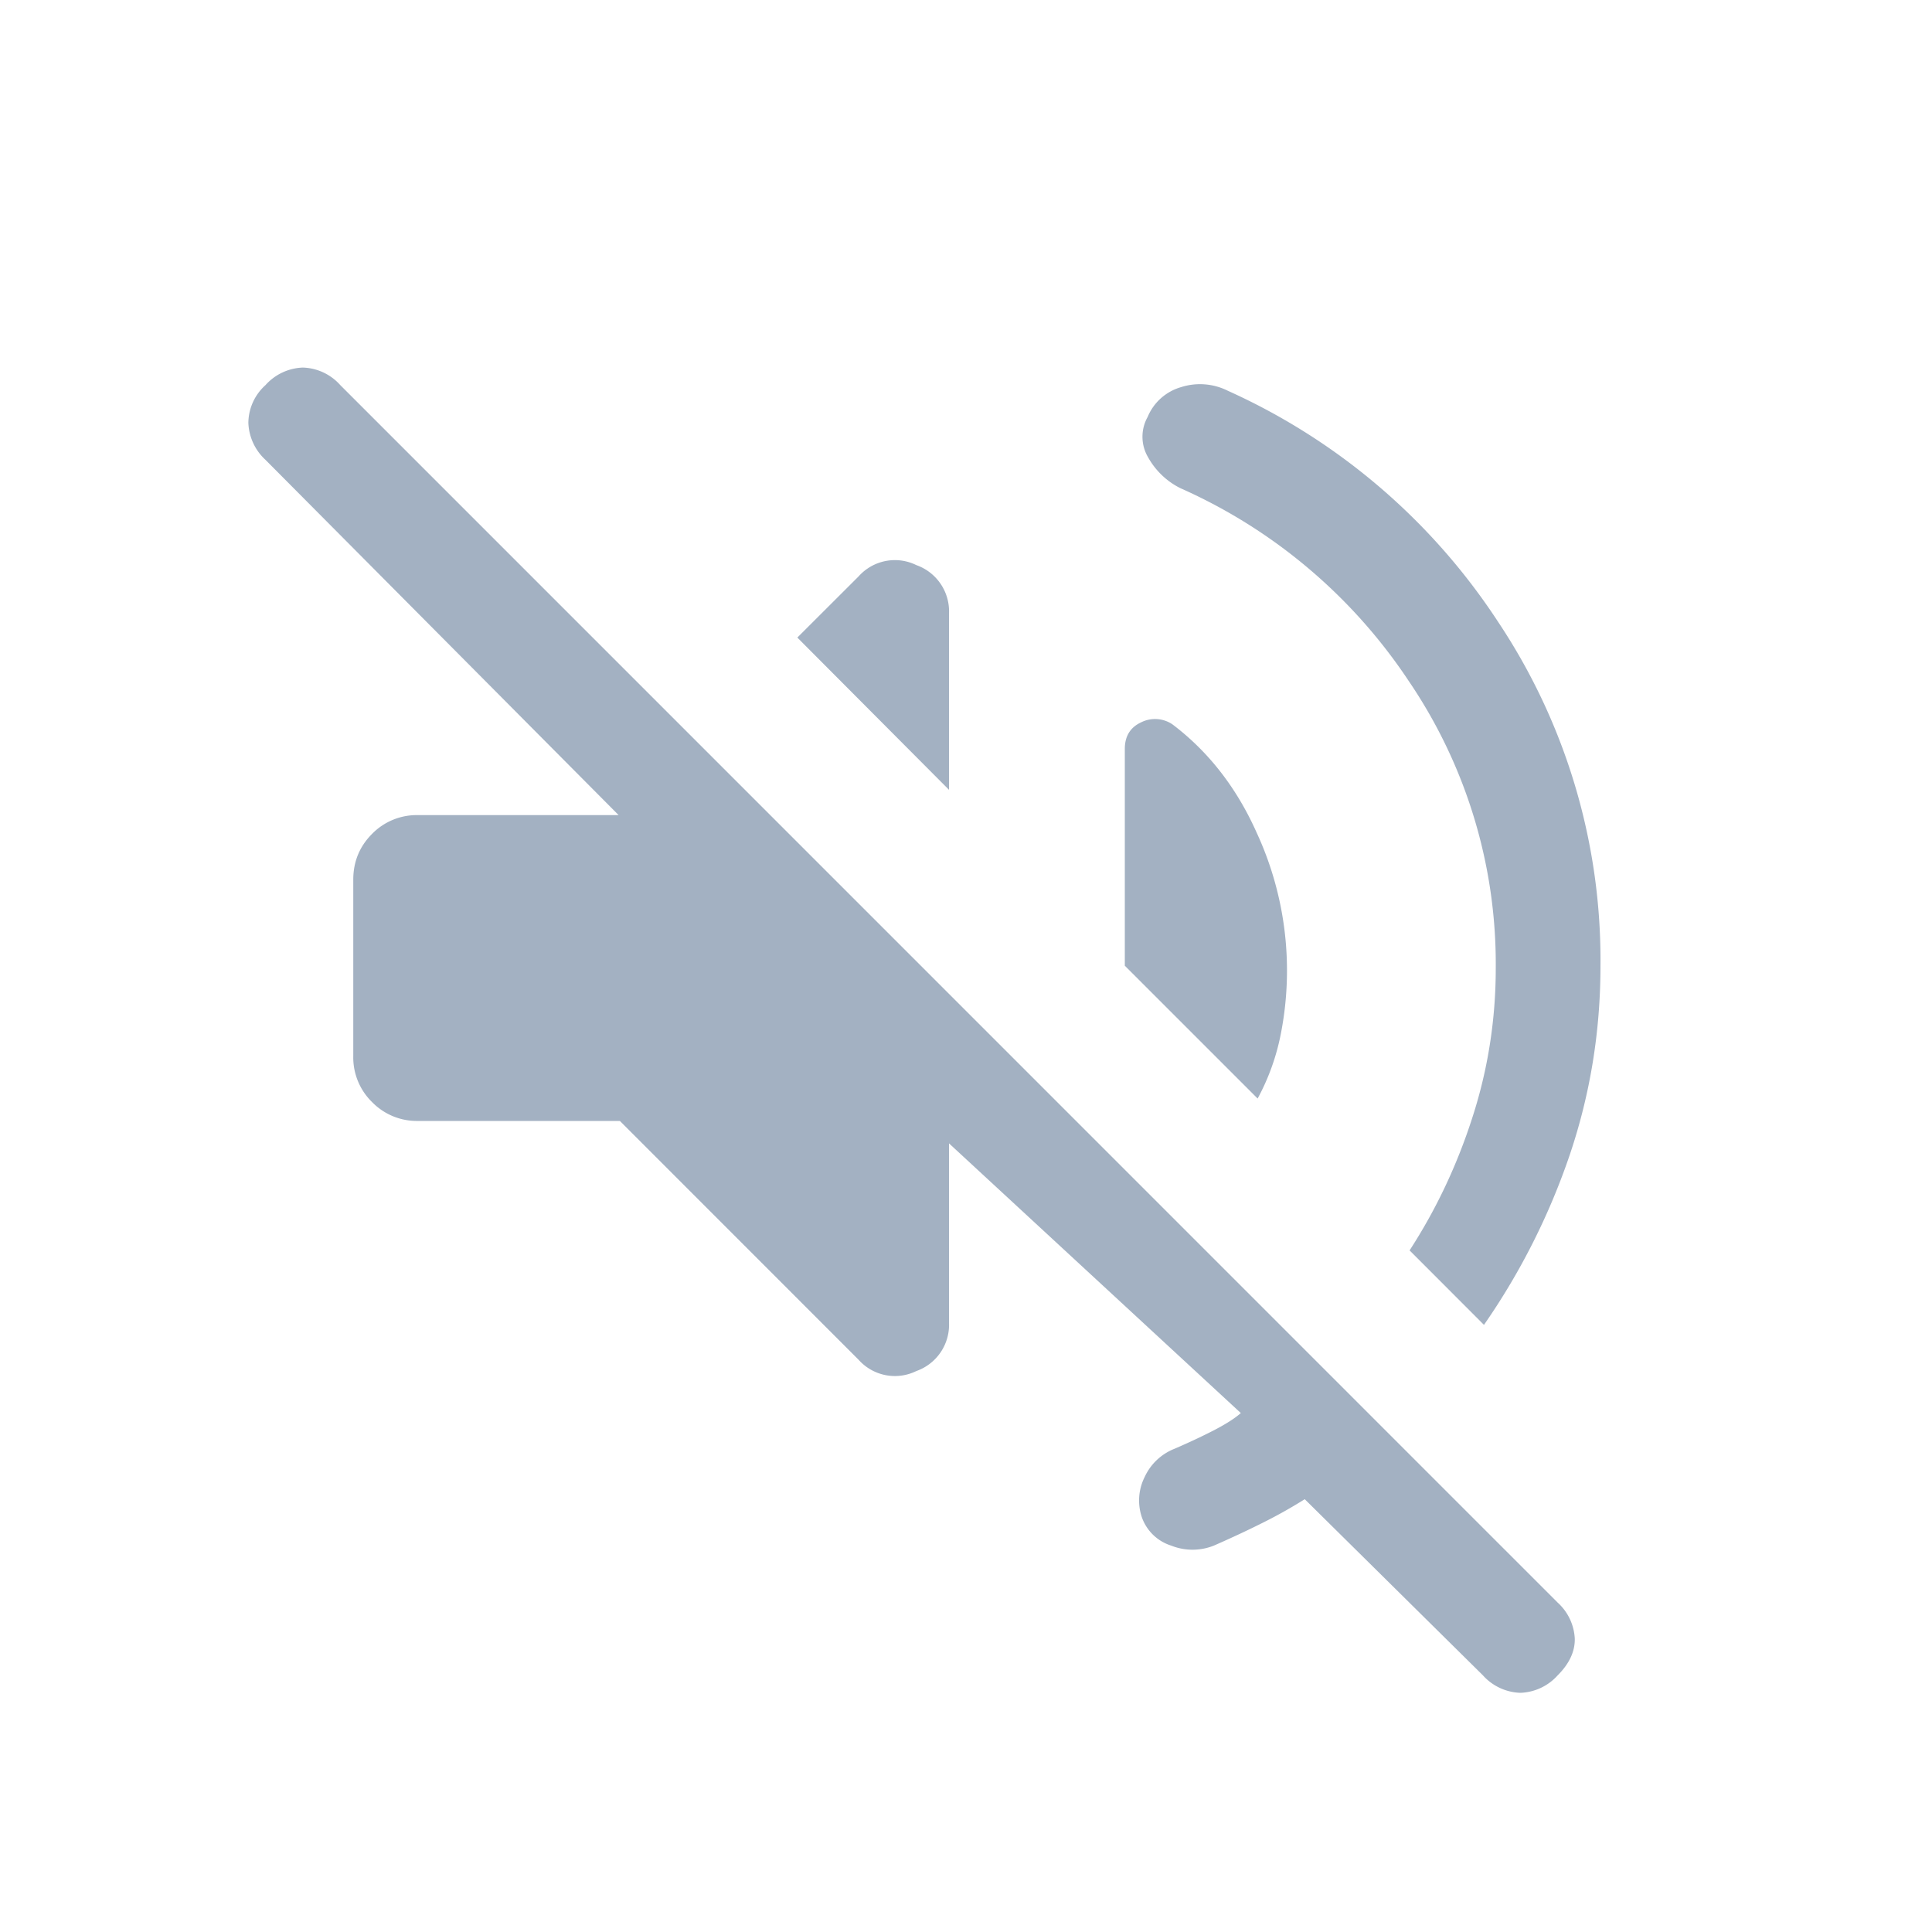 <svg xmlns="http://www.w3.org/2000/svg" width="20" height="20" fill="none" viewBox="0 0 20 20">
  <g class="20x20/Solid/volume_off">
    <path fill="#A3B1C2" d="M13.506 15.52a5.004 5.004 0 0 1-.439.246c-.156.078-.323.156-.501.234a.595.595 0 0 1-.442 0 .472.472 0 0 1-.302-.289.54.54 0 0 1 .027-.42.569.569 0 0 1 .311-.294c.141-.061.274-.123.399-.187.124-.064.22-.124.286-.182l-3.021-2.792v1.851a.508.508 0 0 1-.338.506.503.503 0 0 1-.597-.116l-2.472-2.473h-2.09a.646.646 0 0 1-.475-.195.646.646 0 0 1-.195-.475V9.107c0-.187.065-.345.195-.475a.646.646 0 0 1 .475-.194h2.077L2.748 4.76a.547.547 0 0 1-.177-.383.531.531 0 0 1 .177-.39.544.544 0 0 1 .387-.182.54.54 0 0 1 .387.181L16.125 16.59a.54.54 0 0 1 .177.372c.003.133-.056.26-.177.381a.543.543 0 0 1-.387.181.543.543 0 0 1-.387-.181l-1.845-1.824Zm1.856-1.805-.77-.771c.275-.424.493-.885.652-1.382.16-.496.24-1.01.24-1.541a5.21 5.21 0 0 0-.9-2.97 5.525 5.525 0 0 0-2.366-1.998.783.783 0 0 1-.333-.319.418.418 0 0 1-.005-.417.534.534 0 0 1 .345-.309.644.644 0 0 1 .485.037 6.562 6.562 0 0 1 2.798 2.392A6.31 6.31 0 0 1 16.568 10c0 .675-.106 1.325-.316 1.949a7.068 7.068 0 0 1-.89 1.766Zm-2.343-2.343-1.375-1.375V7.753c0-.131.056-.223.168-.275a.322.322 0 0 1 .323.019c.375.283.667.658.875 1.125a3.401 3.401 0 0 1 .248 2.086 2.347 2.347 0 0 1-.239.664ZM9.824 8.176 8.254 6.6l.635-.634a.503.503 0 0 1 .597-.116.508.508 0 0 1 .338.505v1.822Z" class="Primary"/>
  </g>
</svg>
